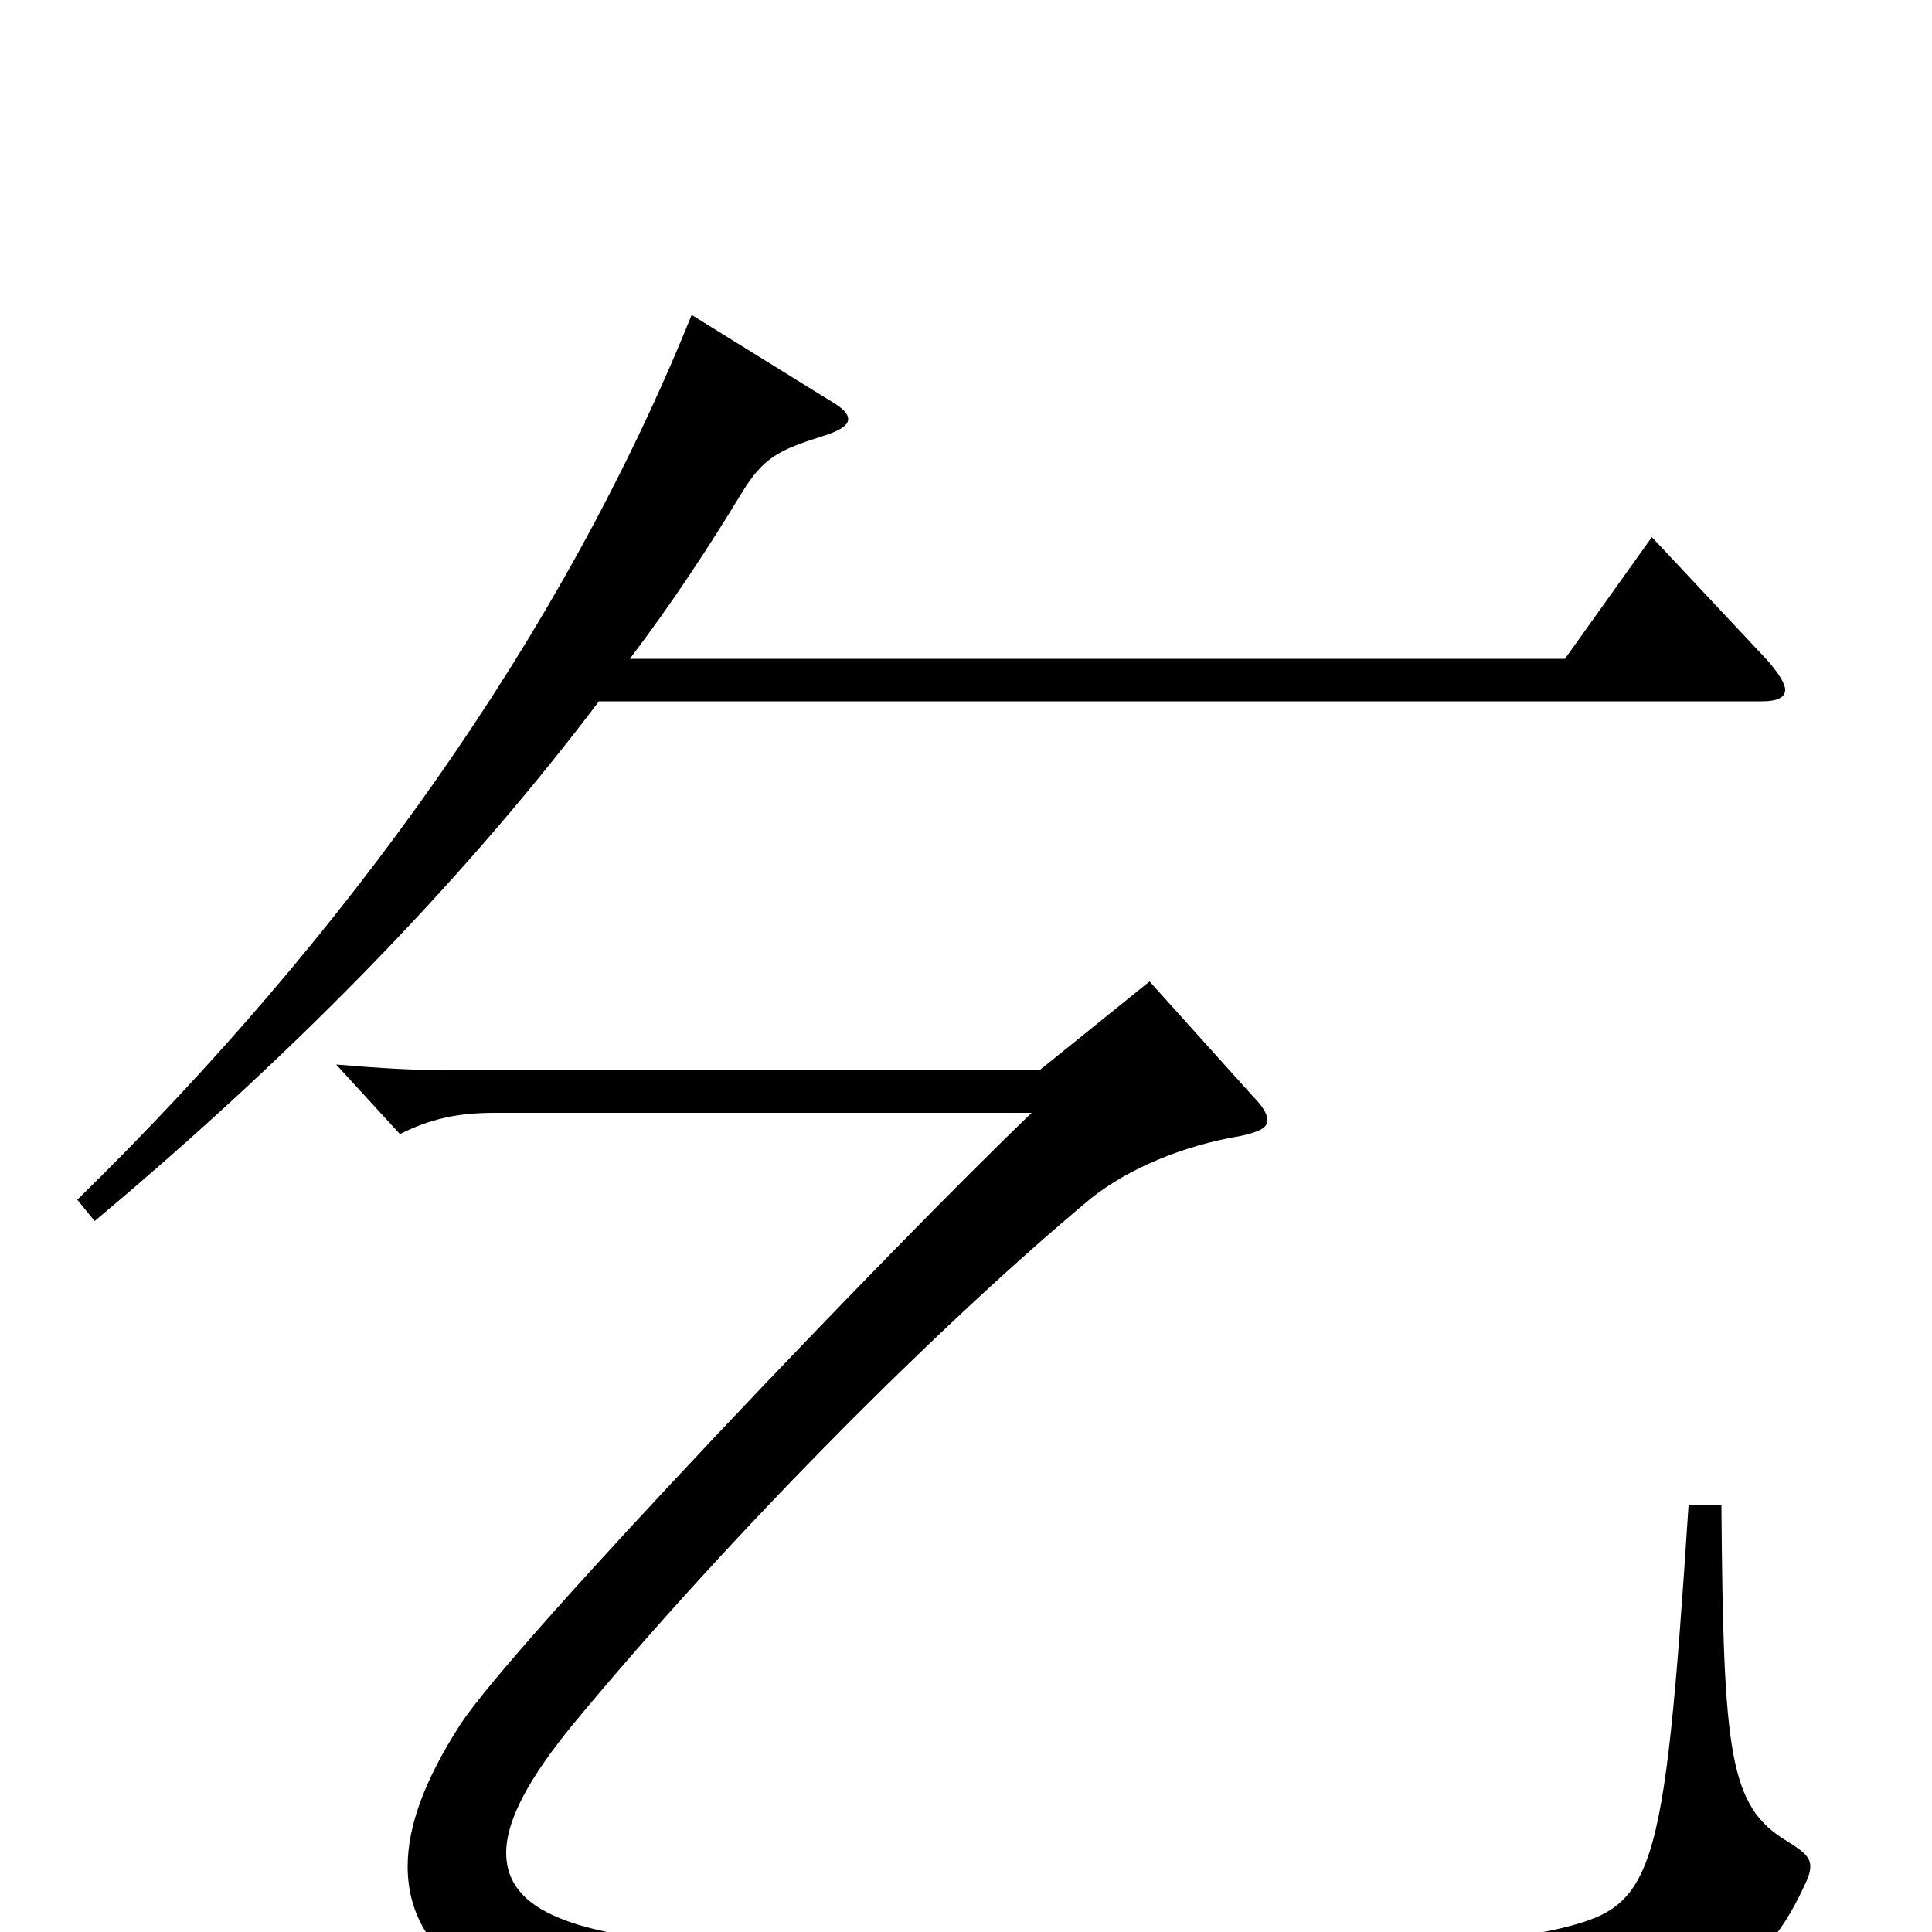 <svg xmlns="http://www.w3.org/2000/svg" viewBox="0 -1000 1000 1000">
	<path fill="#000000" d="M855 -722L810 -659H326C348 -688 367 -717 384 -745C395 -763 403 -767 425 -774C435 -777 439 -780 439 -783C439 -786 436 -789 429 -793L358 -837C291 -671 179 -515 40 -379L49 -368C160 -461 245 -551 310 -637H912C920 -637 924 -639 924 -643C924 -646 921 -651 915 -658ZM874 -221C861 -22 856 -13 804 -1C773 6 643 10 523 10C351 10 262 7 262 -41C262 -58 274 -80 297 -108C379 -207 488 -316 565 -380C584 -395 612 -407 642 -412C651 -414 656 -416 656 -420C656 -423 654 -427 649 -432L595 -492L538 -446H237C214 -446 198 -447 174 -449L207 -413C223 -421 237 -424 256 -424H534C464 -357 265 -149 238 -107C220 -79 211 -55 211 -34C211 17 262 46 357 50C395 52 458 52 526 52C635 52 757 50 820 44C876 39 910 27 933 -22C936 -28 937 -31 937 -34C937 -39 933 -42 925 -47C895 -65 892 -92 891 -221Z"/>
</svg>